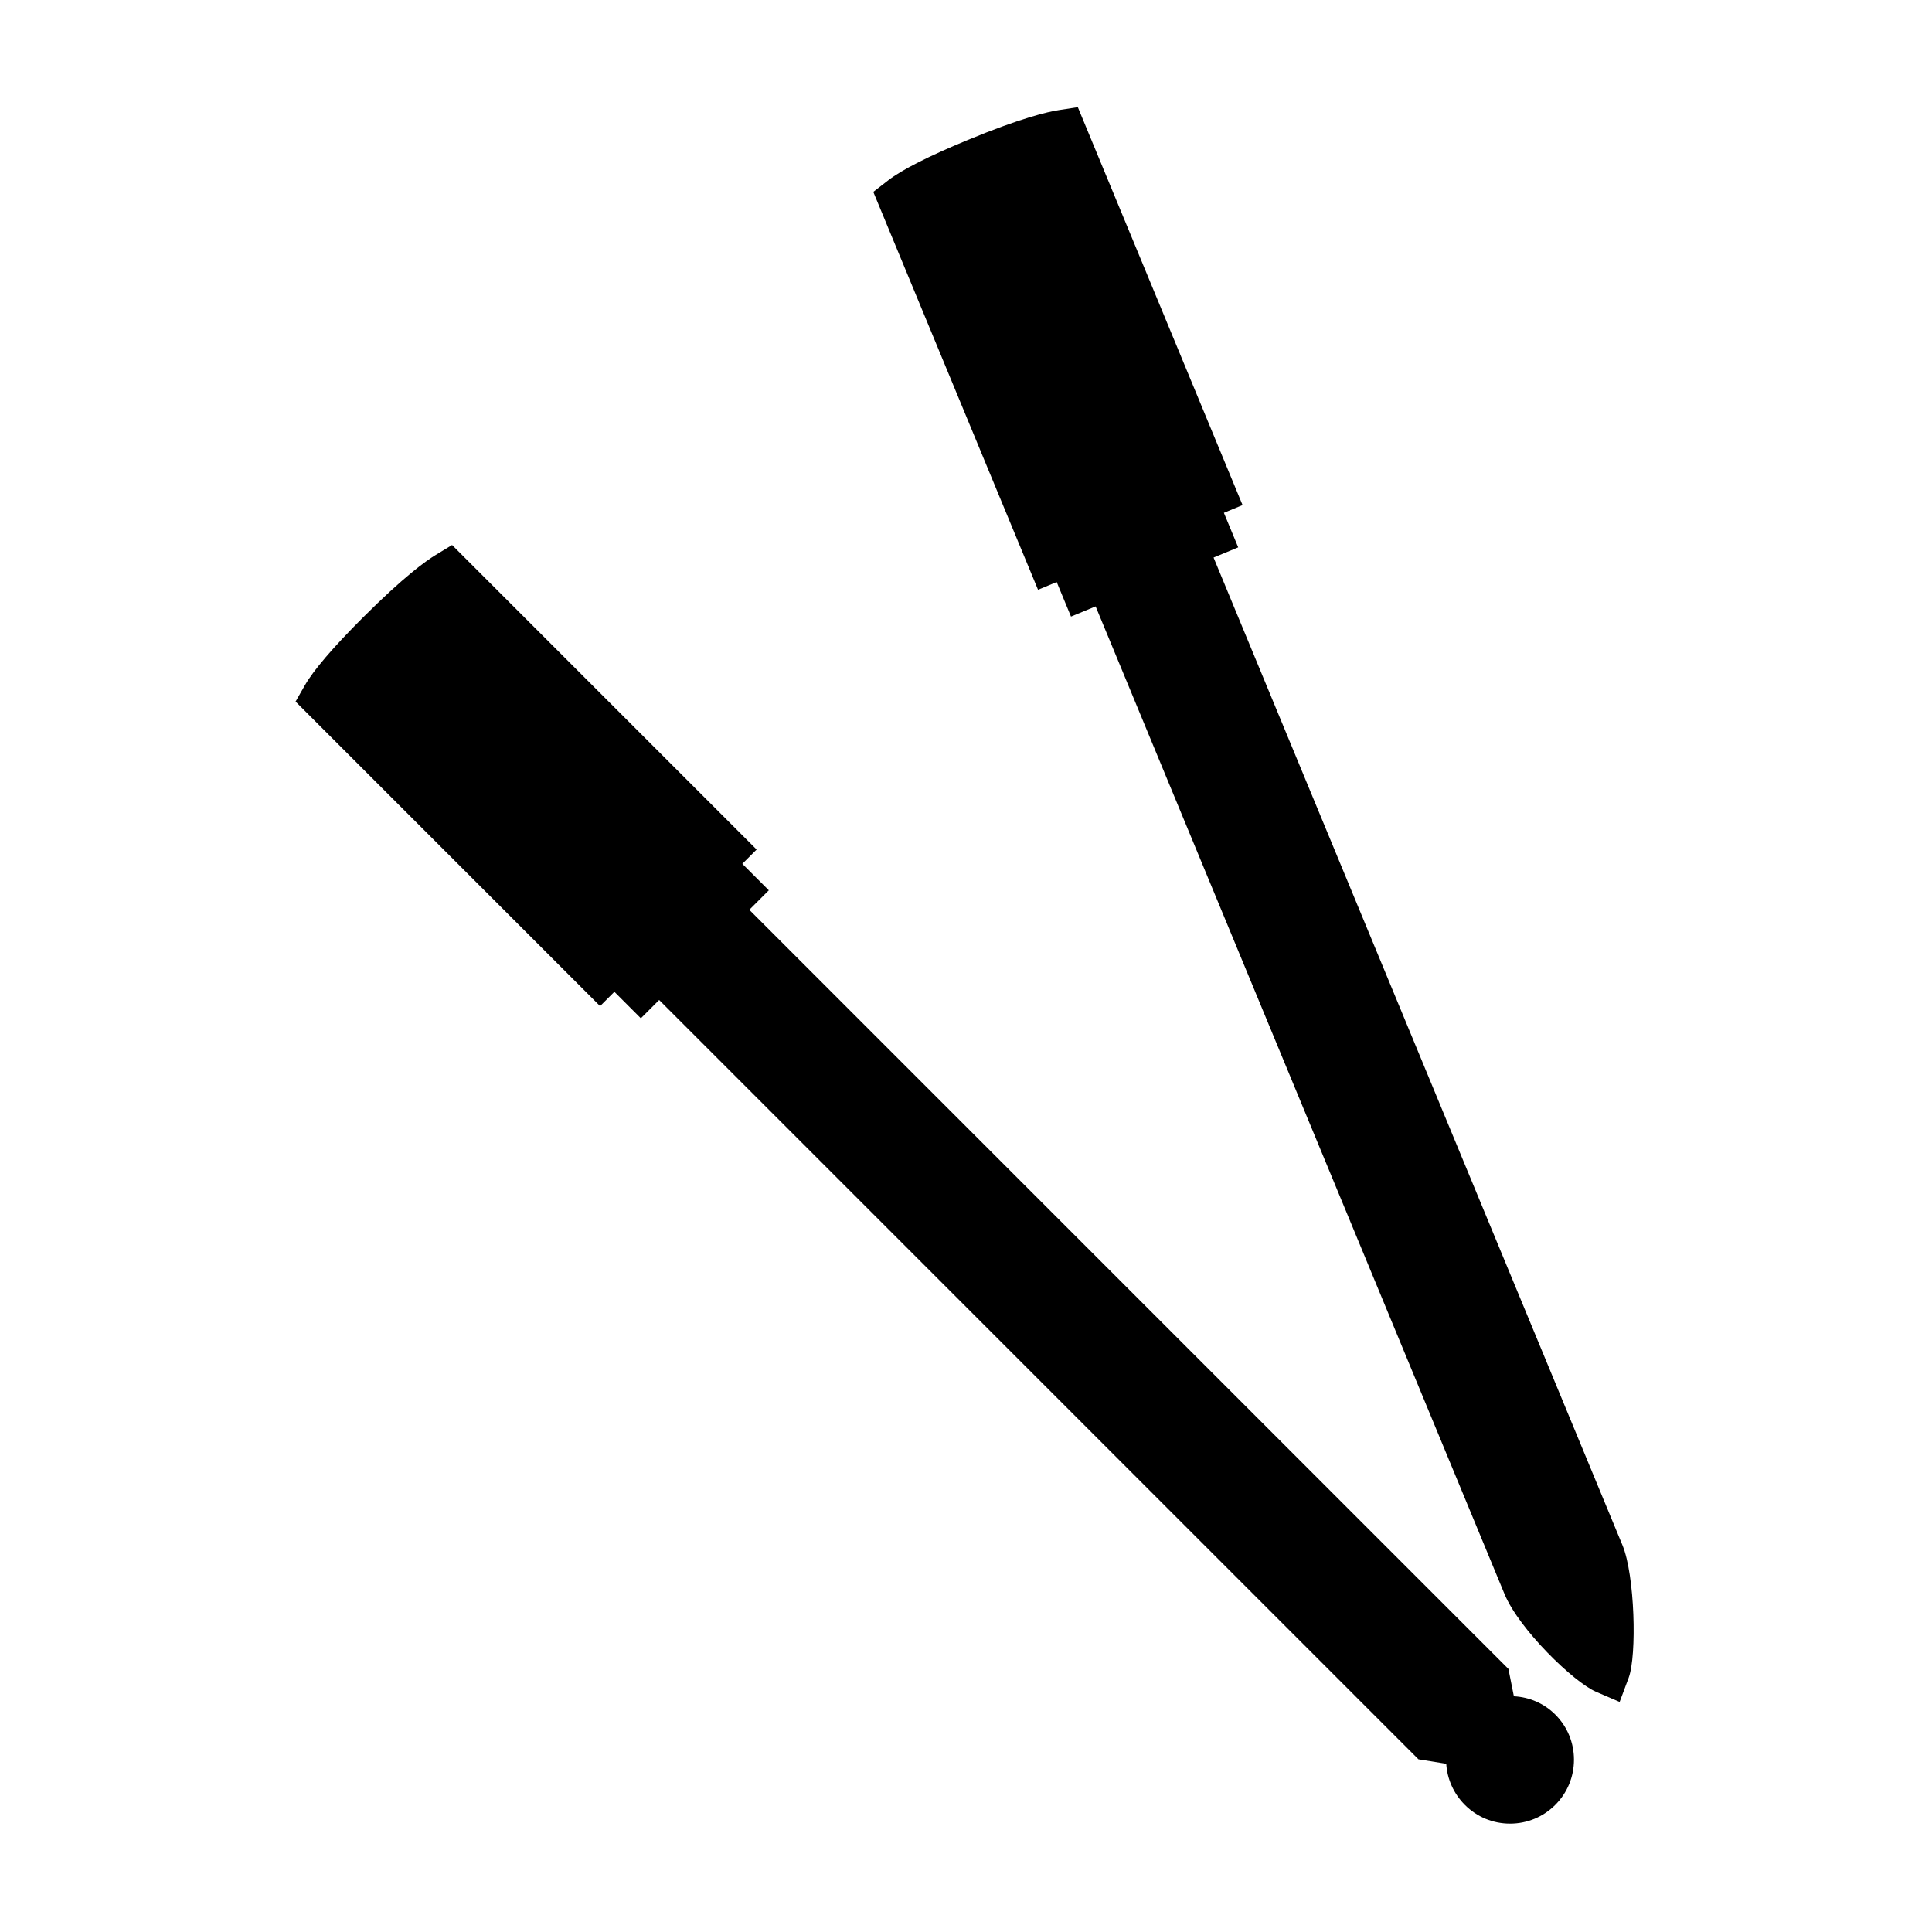 <?xml version="1.0" encoding="utf-8"?>
<!-- Generator: Adobe Illustrator 16.0.4, SVG Export Plug-In . SVG Version: 6.00 Build 0)  -->
<!DOCTYPE svg PUBLIC "-//W3C//DTD SVG 1.1//EN" "http://www.w3.org/Graphics/SVG/1.1/DTD/svg11.dtd">
<svg version="1.1" id="Layer_1" xmlns="http://www.w3.org/2000/svg" xmlns:xlink="http://www.w3.org/1999/xlink" x="0px" y="0px"
	 width="512px" height="512px" viewBox="0 0 512 512" enable-background="new 0 0 512 512" xml:space="preserve">
<g display="none">
	<path display="inline" d="M118.608,154.552l9.594,9.594l2.091,2.091l50.047,50.047l8.855,8.855l-0.248,0.249l-3.536,3.536
		l3.536,3.536l3.484,3.484l-1.63,1.63l-3.535,3.536l3.535,3.535l201.572,201.573l1.465,7.342l0.89,4.462l4.526-0.467
		c0.331-0.034,0.665-0.052,0.993-0.052c2.405,0,4.631,0.9,6.266,2.535c1.68,1.68,2.604,3.92,2.603,6.306
		c-0.001,2.387-0.929,4.629-2.613,6.312c-1.688,1.689-3.936,2.619-6.329,2.619c-2.382,0-4.617-0.924-6.295-2.602
		c-1.938-1.938-2.882-4.586-2.589-7.263l0.517-4.727l-4.694-0.754l-7.383-1.186L178.213,257.23l-3.536-3.536l-3.536,3.536
		l-1.311,1.311l-3.483-3.483l-3.535-3.536l-3.536,3.536l-0.252,0.253l-2.441-2.441h0.001l-8.536-8.536l-47.988-47.987L88.333,184.62
		c1.536-2.338,5.134-6.947,13.504-15.318C110.92,160.218,116.16,156.203,118.608,154.552 M119.346,148.219l-2.349,1.426
		c-2.45,1.488-8.136,5.561-18.695,16.121c-9.635,9.635-13.425,14.747-14.907,17.338l-1.328,2.321l14.457,14.457l47.988,47.987
		h-0.001l14.513,14.512l3.788-3.788l7.019,7.021l4.847-4.848l201.857,201.857l0.801,0.802l8.982,1.442
		c-0.454,4.151,1.012,8.329,4.023,11.342c2.622,2.622,6.113,4.066,9.831,4.066c3.729,0,7.233-1.451,9.865-4.084
		c2.627-2.627,4.075-6.122,4.077-9.845s-1.442-7.219-4.067-9.844c-2.57-2.57-6.08-4-9.801-4c-0.499,0-1.001,0.026-1.506,0.078
		l-1.761-8.827L194.337,241.109l5.165-5.166l-7.019-7.019l3.784-3.784l-12.391-12.391l-50.047-50.047l-2.091-2.091L119.346,148.219
		L119.346,148.219z"/>
</g>
<g display="none">
	<path display="inline" d="M280.656,37.29l5.189,12.537l1.28,3.088l0,0l25.778,62.262l5.938,14.345l-0.329,0.136l-4.62,1.913
		l1.914,4.62l1.876,4.532l-1.905,0.789l-4.616,1.911l1.907,4.618l0.581,1.408l108.933,263.124c2.252,5.436,2.83,21.332,1.935,27.463
		c-4.858-3.378-15.572-13.797-18.407-20.646c-3.008-7.265-81.368-196.539-103.89-250.938l-5.625-13.587l-1.913-4.62l-4.62,1.913
		l-1.907,0.79l-1.877-4.532l-1.913-4.619l-4.619,1.913l-0.326,0.135l-4.791-11.571l-27.108-65.48l-2.653-6.405l-3.69-8.914
		c2.313-1.572,7.401-4.453,18.339-8.981C271.385,39.579,277.764,37.877,280.656,37.29 M283.764,31.723l-2.715,0.417
		c-2.831,0.435-9.642,2.018-23.445,7.731c-12.587,5.211-18.046,8.483-20.409,10.311l-2.115,1.636l7.819,18.887l0.001-0.001
		l27.108,65.48h0.001l6.703,16.191l4.946-2.048l3.79,9.151l6.526-2.702l5.625,13.587c22.521,54.399,100.882,243.674,103.89,250.939
		c3.641,8.795,17.821,22.194,22.641,24.273l3.379,1.457l1.287-3.446c1.967-5.265,1.344-25.835-1.595-32.928L318.27,147.536
		l-0.58-1.404l6.526-2.702l-3.79-9.152l4.948-2.049l-7.85-18.964h-0.001l-27.056-65.35h-0.002L283.764,31.723L283.764,31.723z"/>
</g>
<path d="M412.172,454.385c-2.927-2.928-6.797-4.632-10.979-4.855l-1.447-7.253L198.579,241.11l5.166-5.166l-7.019-7.019l3.784-3.784
	l-80.707-80.708l-4.361,2.649c-2.563,1.555-8.472,5.776-19.26,16.563c-7.925,7.926-13.102,13.972-15.389,17.97l-2.467,4.311
	l80.7,80.7l3.788-3.789l7.018,7.019l4.847-4.846l199.736,199.736l1.488,1.487l7.365,1.184c0.251,4.076,1.983,7.944,4.954,10.916
	c3.19,3.188,7.435,4.944,11.952,4.944c4.531,0,8.787-1.763,11.987-4.962c3.194-3.193,4.954-7.442,4.956-11.964
	C417.12,461.826,415.363,457.576,412.172,454.385z"/>
<path d="M429.974,409.511L321.609,147.756l6.527-2.701l-3.791-9.153l4.948-2.049L285.636,28.4l-5.04,0.776
	c-2.965,0.454-10.041,2.089-24.139,7.924c-10.35,4.285-17.448,7.888-21.098,10.709l-3.928,3.04l43.657,105.445l4.947-2.047
	l3.79,9.15l6.526-2.701L398.718,422.45c3.857,9.317,18.329,23.338,24.226,25.881l6.273,2.705l2.392-6.399
	C433.825,438.699,433.246,417.41,429.974,409.511z"/>
</svg>
